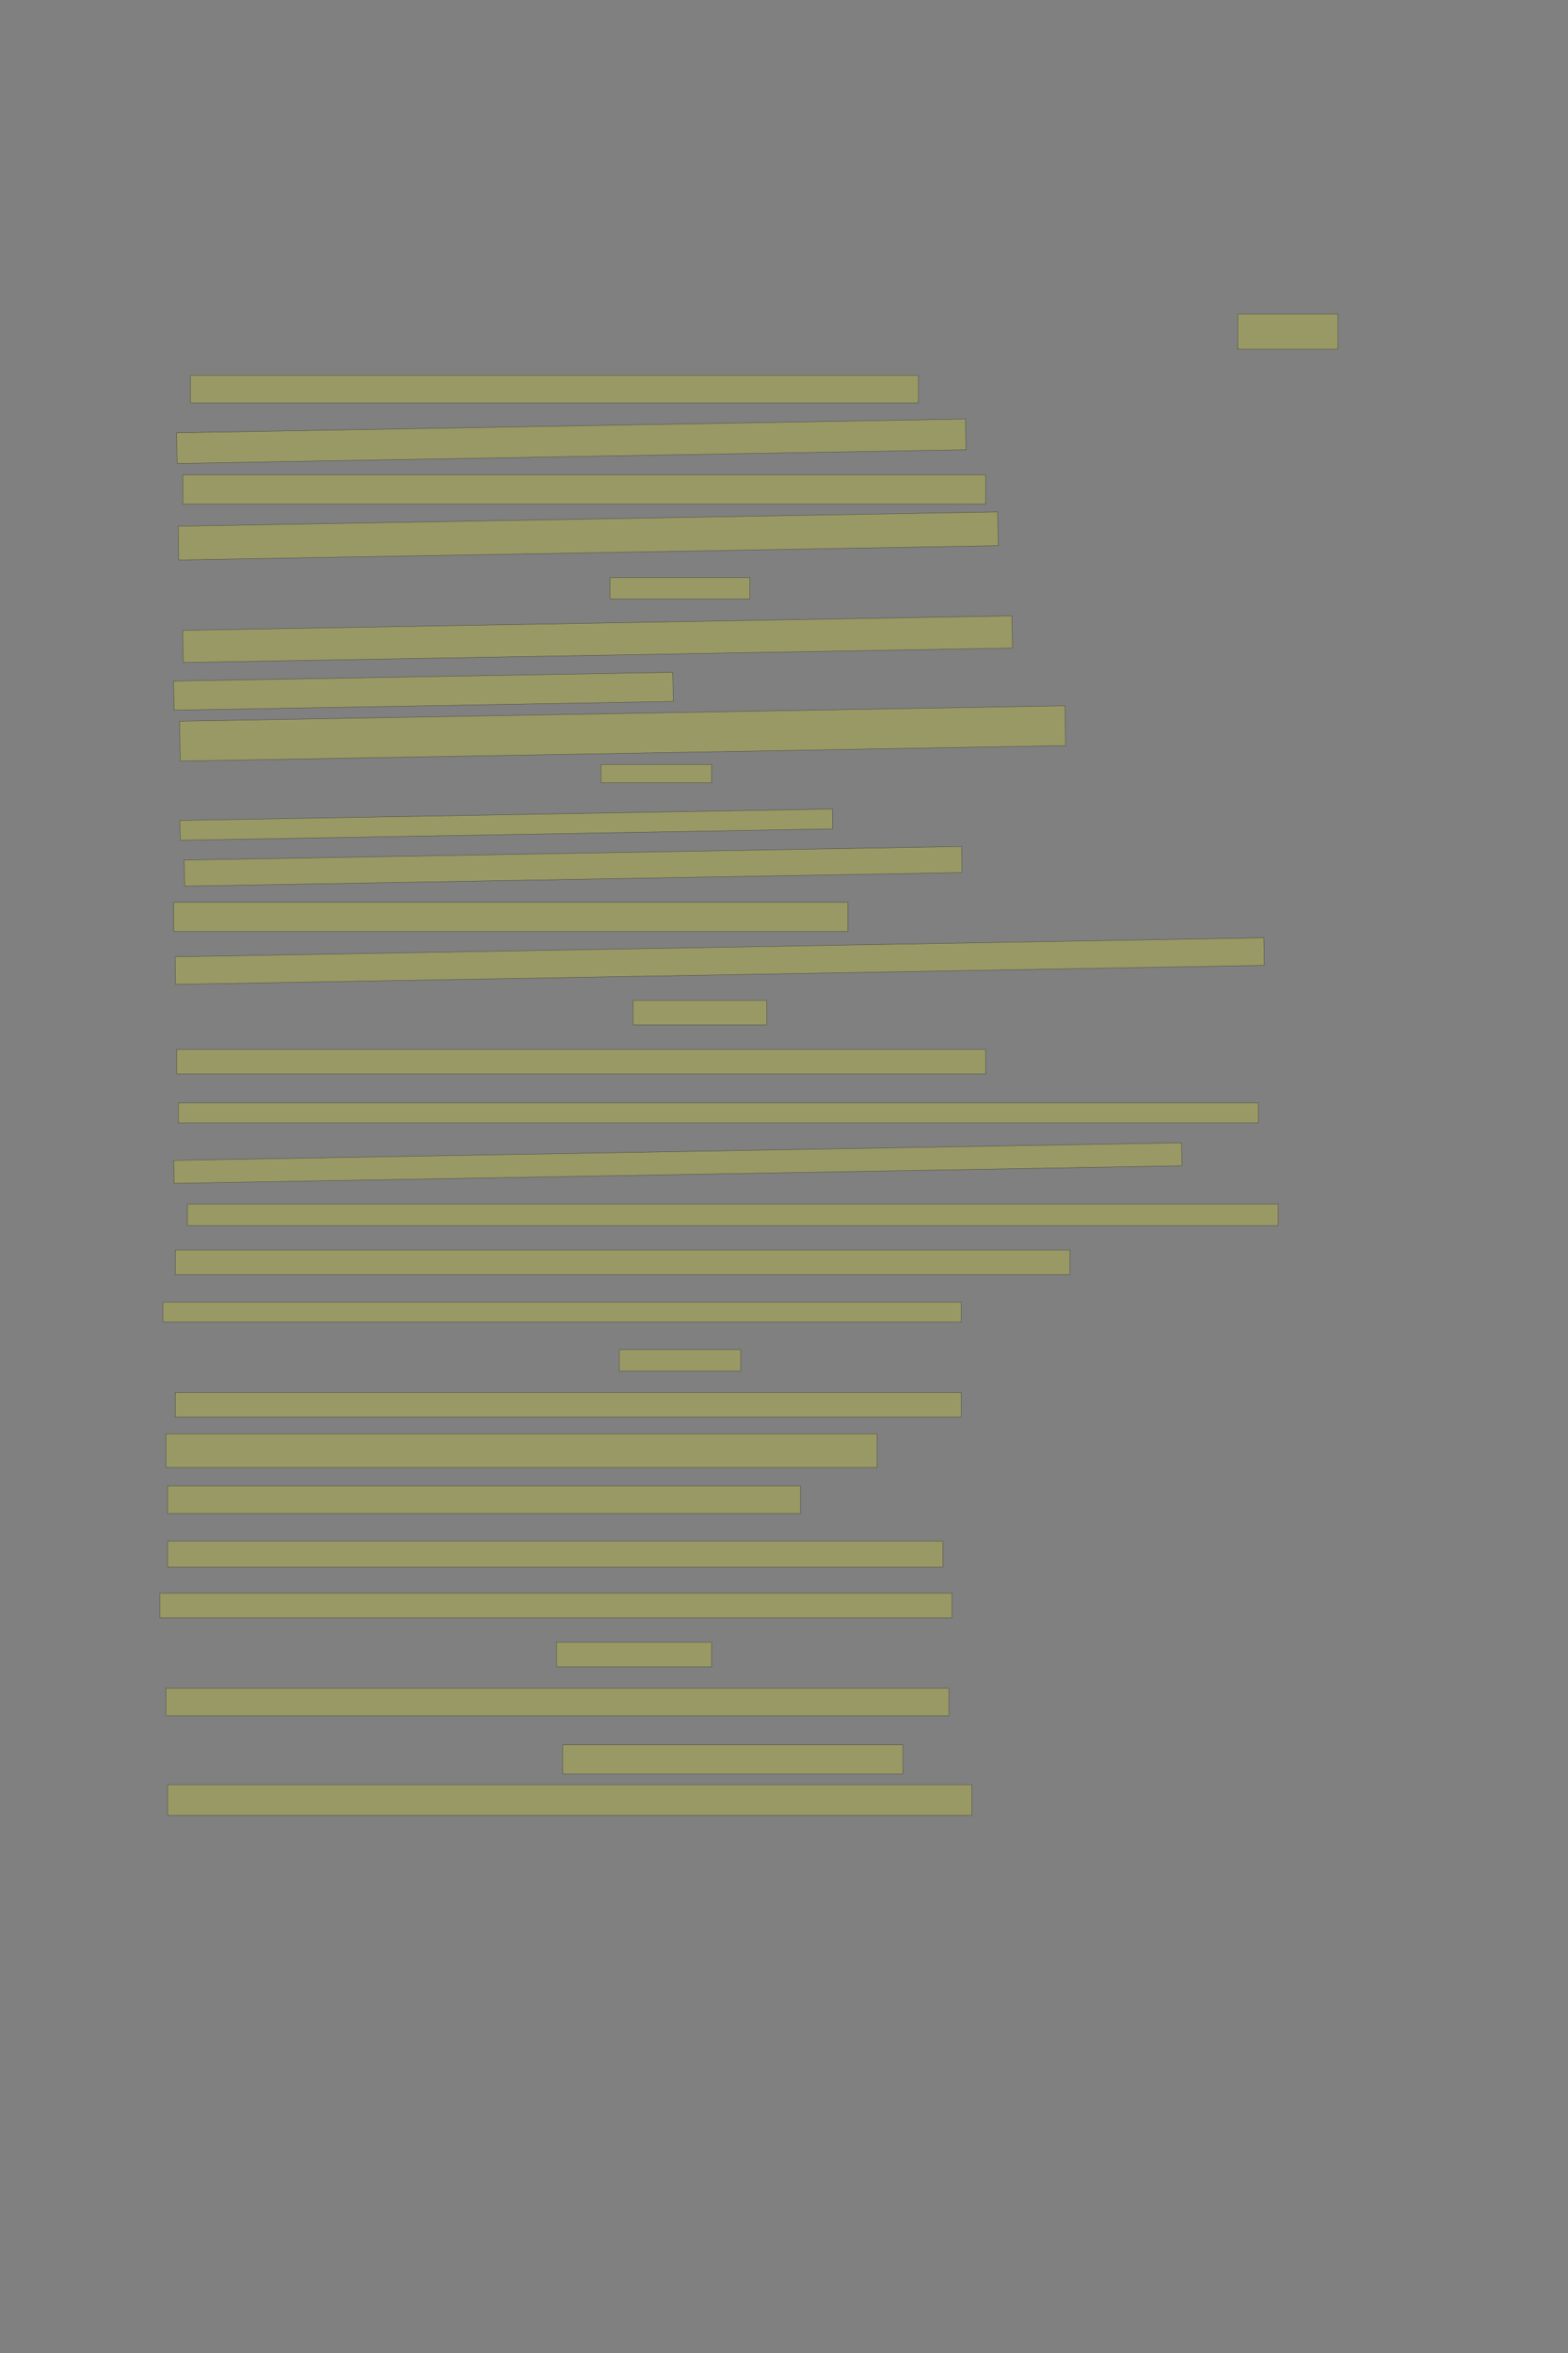 <?xml version="1.0" encoding="UTF-8" standalone="no"?><svg xmlns="http://www.w3.org/2000/svg" xmlns:xlink="http://www.w3.org/1999/xlink" height="6144" width="4096">
 <rect width="100%" height="100%" fill="#808080" stroke="none"/>
 <g>
  <title>Layer 1</title>
  <rect class=" imageannotationLine imageannotationLinked" fill="#FFFF00" fill-opacity="0.2" height="92" id="svg_2" stroke="#000000" stroke-opacity="0.5" width="261.144" x="3233.719" xlink:href="#la" y="820"/>
  <rect class=" imageannotationLine imageannotationLinked" fill="#FFFF00" fill-opacity="0.2" height="72" id="svg_4" stroke="#000000" stroke-opacity="0.5" width="1901.144" x="497.718" xlink:href="#lb" y="980"/>
  <rect class=" imageannotationLine imageannotationLinked" fill="#FFFF00" fill-opacity="0.2" height="80.076" id="svg_6" stroke="#000000" stroke-opacity="0.5" transform="rotate(-1, 1492.41, 1152.17)" width="2061.136" x="461.838" xlink:href="#lc" y="1112.129"/>
  <rect class=" imageannotationLine imageannotationLinked" fill="#FFFF00" fill-opacity="0.2" height="76" id="svg_8" stroke="#000000" stroke-opacity="0.5" width="2097.143" x="477.718" xlink:href="#ld" y="1240"/>
  <rect class=" imageannotationLine imageannotationLinked" fill="#FFFF00" fill-opacity="0.2" height="88.075" id="svg_10" stroke="#000000" stroke-opacity="0.5" transform="rotate(-1, 1536.57, 1399.4)" width="2141.054" x="466.041" xlink:href="#le" y="1355.359"/>
  <rect class=" imageannotationLine imageannotationLinked" fill="#FFFF00" fill-opacity="0.2" height="56" id="svg_12" stroke="#000000" stroke-opacity="0.5" width="365.144" x="1593.719" xlink:href="#lf" y="1508"/>
  <rect class=" imageannotationLine imageannotationLinked" fill="#FFFF00" fill-opacity="0.2" height="84.005" id="svg_14" stroke="#000000" stroke-opacity="0.5" transform="rotate(-1, 1561.05, 1669)" width="2166.377" x="477.861" xlink:href="#lg" y="1627.001"/>
  <rect class=" imageannotationLine imageannotationLinked" fill="#FFFF00" fill-opacity="0.2" height="76.007" id="svg_16" stroke="#000000" stroke-opacity="0.5" transform="rotate(-1, 1106.11, 1804.95)" width="1304.205" x="454.005" xlink:href="#lh" y="1766.942"/>
  <rect class=" imageannotationLine imageannotationLinked" fill="#FFFF00" fill-opacity="0.2" height="104.072" id="svg_18" stroke="#000000" stroke-opacity="0.5" transform="rotate(-1, 1626.41, 1915.02)" width="2313.16" x="469.832" xlink:href="#li" y="1862.984"/>
  <rect class=" imageannotationLine imageannotationLinked" fill="#FFFF00" fill-opacity="0.2" height="48" id="svg_20" stroke="#000000" stroke-opacity="0.5" width="289.144" x="1569.719" xlink:href="#lj" y="1996"/>
  <rect class=" imageannotationLine imageannotationLinked" fill="#FFFF00" fill-opacity="0.2" height="51.801" id="svg_22" stroke="#000000" stroke-opacity="0.5" transform="rotate(-1, 1322.57, 2153.27)" width="1704.632" x="470.25" xlink:href="#lk" y="2127.37"/>
  <rect class=" imageannotationLine imageannotationLinked" fill="#FFFF00" fill-opacity="0.2" height="68.075" id="svg_24" stroke="#000000" stroke-opacity="0.5" transform="rotate(-1, 1497.07, 2262.09)" width="2030.886" x="481.625" xlink:href="#ll" y="2228.048"/>
  <rect class=" imageannotationLine imageannotationLinked" fill="#FFFF00" fill-opacity="0.2" height="76" id="svg_26" stroke="#000000" stroke-opacity="0.5" width="1761.144" x="453.718" xlink:href="#lm" y="2356"/>
  <rect class=" imageannotationLine imageannotationLinked" fill="#FFFF00" fill-opacity="0.2" height="72.004" id="svg_28" stroke="#000000" stroke-opacity="0.5" transform="rotate(-1, 1879.96, 2509.5)" width="2844.438" x="457.747" xlink:href="#ln" y="2473.504"/>
  <rect class=" imageannotationLine imageannotationLinked" fill="#FFFF00" fill-opacity="0.2" height="64" id="svg_30" stroke="#000000" stroke-opacity="0.5" width="349.144" x="1653.718" xlink:href="#lo" y="2612"/>
  <rect class=" imageannotationLine imageannotationLinked" fill="#FFFF00" fill-opacity="0.2" height="64" id="svg_32" stroke="#000000" stroke-opacity="0.5" width="2113.143" x="461.718" xlink:href="#lp" y="2740"/>
  <rect class=" imageannotationLine imageannotationLinked" fill="#FFFF00" fill-opacity="0.2" height="52" id="svg_34" stroke="#000000" stroke-opacity="0.5" width="2821.143" x="465.717" xlink:href="#lq" y="2880"/>
  <rect class=" imageannotationLine imageannotationLinked" fill="#FFFF00" fill-opacity="0.2" height="60.006" id="svg_36" stroke="#000000" stroke-opacity="0.5" transform="rotate(-1, 1770.69, 3036.95)" width="2633.022" x="454.178" xlink:href="#lr" y="3006.943"/>
  <rect class=" imageannotationLine imageannotationLinked" fill="#FFFF00" fill-opacity="0.2" height="56" id="svg_38" stroke="#000000" stroke-opacity="0.5" width="2849.143" x="489.717" xlink:href="#ls" y="3144"/>
  <rect class=" imageannotationLine imageannotationLinked" fill="#FFFF00" fill-opacity="0.2" height="64" id="svg_40" stroke="#000000" stroke-opacity="0.5" width="2337.143" x="457.717" xlink:href="#lt" y="3264"/>
  <rect class=" imageannotationLine imageannotationLinked" fill="#FFFF00" fill-opacity="0.2" height="52" id="svg_42" stroke="#000000" stroke-opacity="0.5" width="2085.143" x="425.718" xlink:href="#lu" y="3400"/>
  <rect class=" imageannotationLine imageannotationLinked" fill="#FFFF00" fill-opacity="0.2" height="56" id="svg_44" stroke="#000000" stroke-opacity="0.5" width="317.144" x="1617.719" xlink:href="#lv" y="3524"/>
  <rect class=" imageannotationLine imageannotationLinked" fill="#FFFF00" fill-opacity="0.2" height="64" id="svg_46" stroke="#000000" stroke-opacity="0.5" width="2053.143" x="457.718" xlink:href="#lw" y="3636"/>
  <rect class=" imageannotationLine imageannotationLinked" fill="#FFFF00" fill-opacity="0.2" height="88" id="svg_48" stroke="#000000" stroke-opacity="0.5" width="1857.144" x="433.718" xlink:href="#lx" y="3744"/>
  <rect class=" imageannotationLine imageannotationLinked" fill="#FFFF00" fill-opacity="0.2" height="72" id="svg_50" stroke="#000000" stroke-opacity="0.5" width="1653.144" x="437.718" xlink:href="#ly" y="3880"/>
  <rect class=" imageannotationLine imageannotationLinked" fill="#FFFF00" fill-opacity="0.2" height="68" id="svg_52" stroke="#000000" stroke-opacity="0.5" width="2025.143" x="437.717" xlink:href="#lz" y="4024"/>
  <rect class=" imageannotationLine imageannotationLinked" fill="#FFFF00" fill-opacity="0.2" height="64" id="svg_54" stroke="#000000" stroke-opacity="0.5" width="2069.143" x="417.718" xlink:href="#laa" y="4160"/>
  <rect class=" imageannotationLine imageannotationLinked" fill="#FFFF00" fill-opacity="0.2" height="64" id="svg_56" stroke="#000000" stroke-opacity="0.5" width="405.144" x="1453.719" xlink:href="#lab" y="4288"/>
  <rect class=" imageannotationLine imageannotationLinked" fill="#FFFF00" fill-opacity="0.2" height="72" id="svg_58" stroke="#000000" stroke-opacity="0.5" width="2045.144" x="433.718" xlink:href="#lac" y="4408"/>
  <rect class=" imageannotationLine imageannotationLinked" fill="#FFFF00" fill-opacity="0.2" height="76" id="svg_60" stroke="#000000" stroke-opacity="0.5" width="889.144" x="1469.718" xlink:href="#lad" y="4556"/>
  <rect class=" imageannotationLine imageannotationLinked" fill="#FFFF00" fill-opacity="0.2" height="80" id="svg_62" stroke="#000000" stroke-opacity="0.5" width="2101.144" x="437.718" xlink:href="#lae" y="4660"/>
 </g>
</svg>